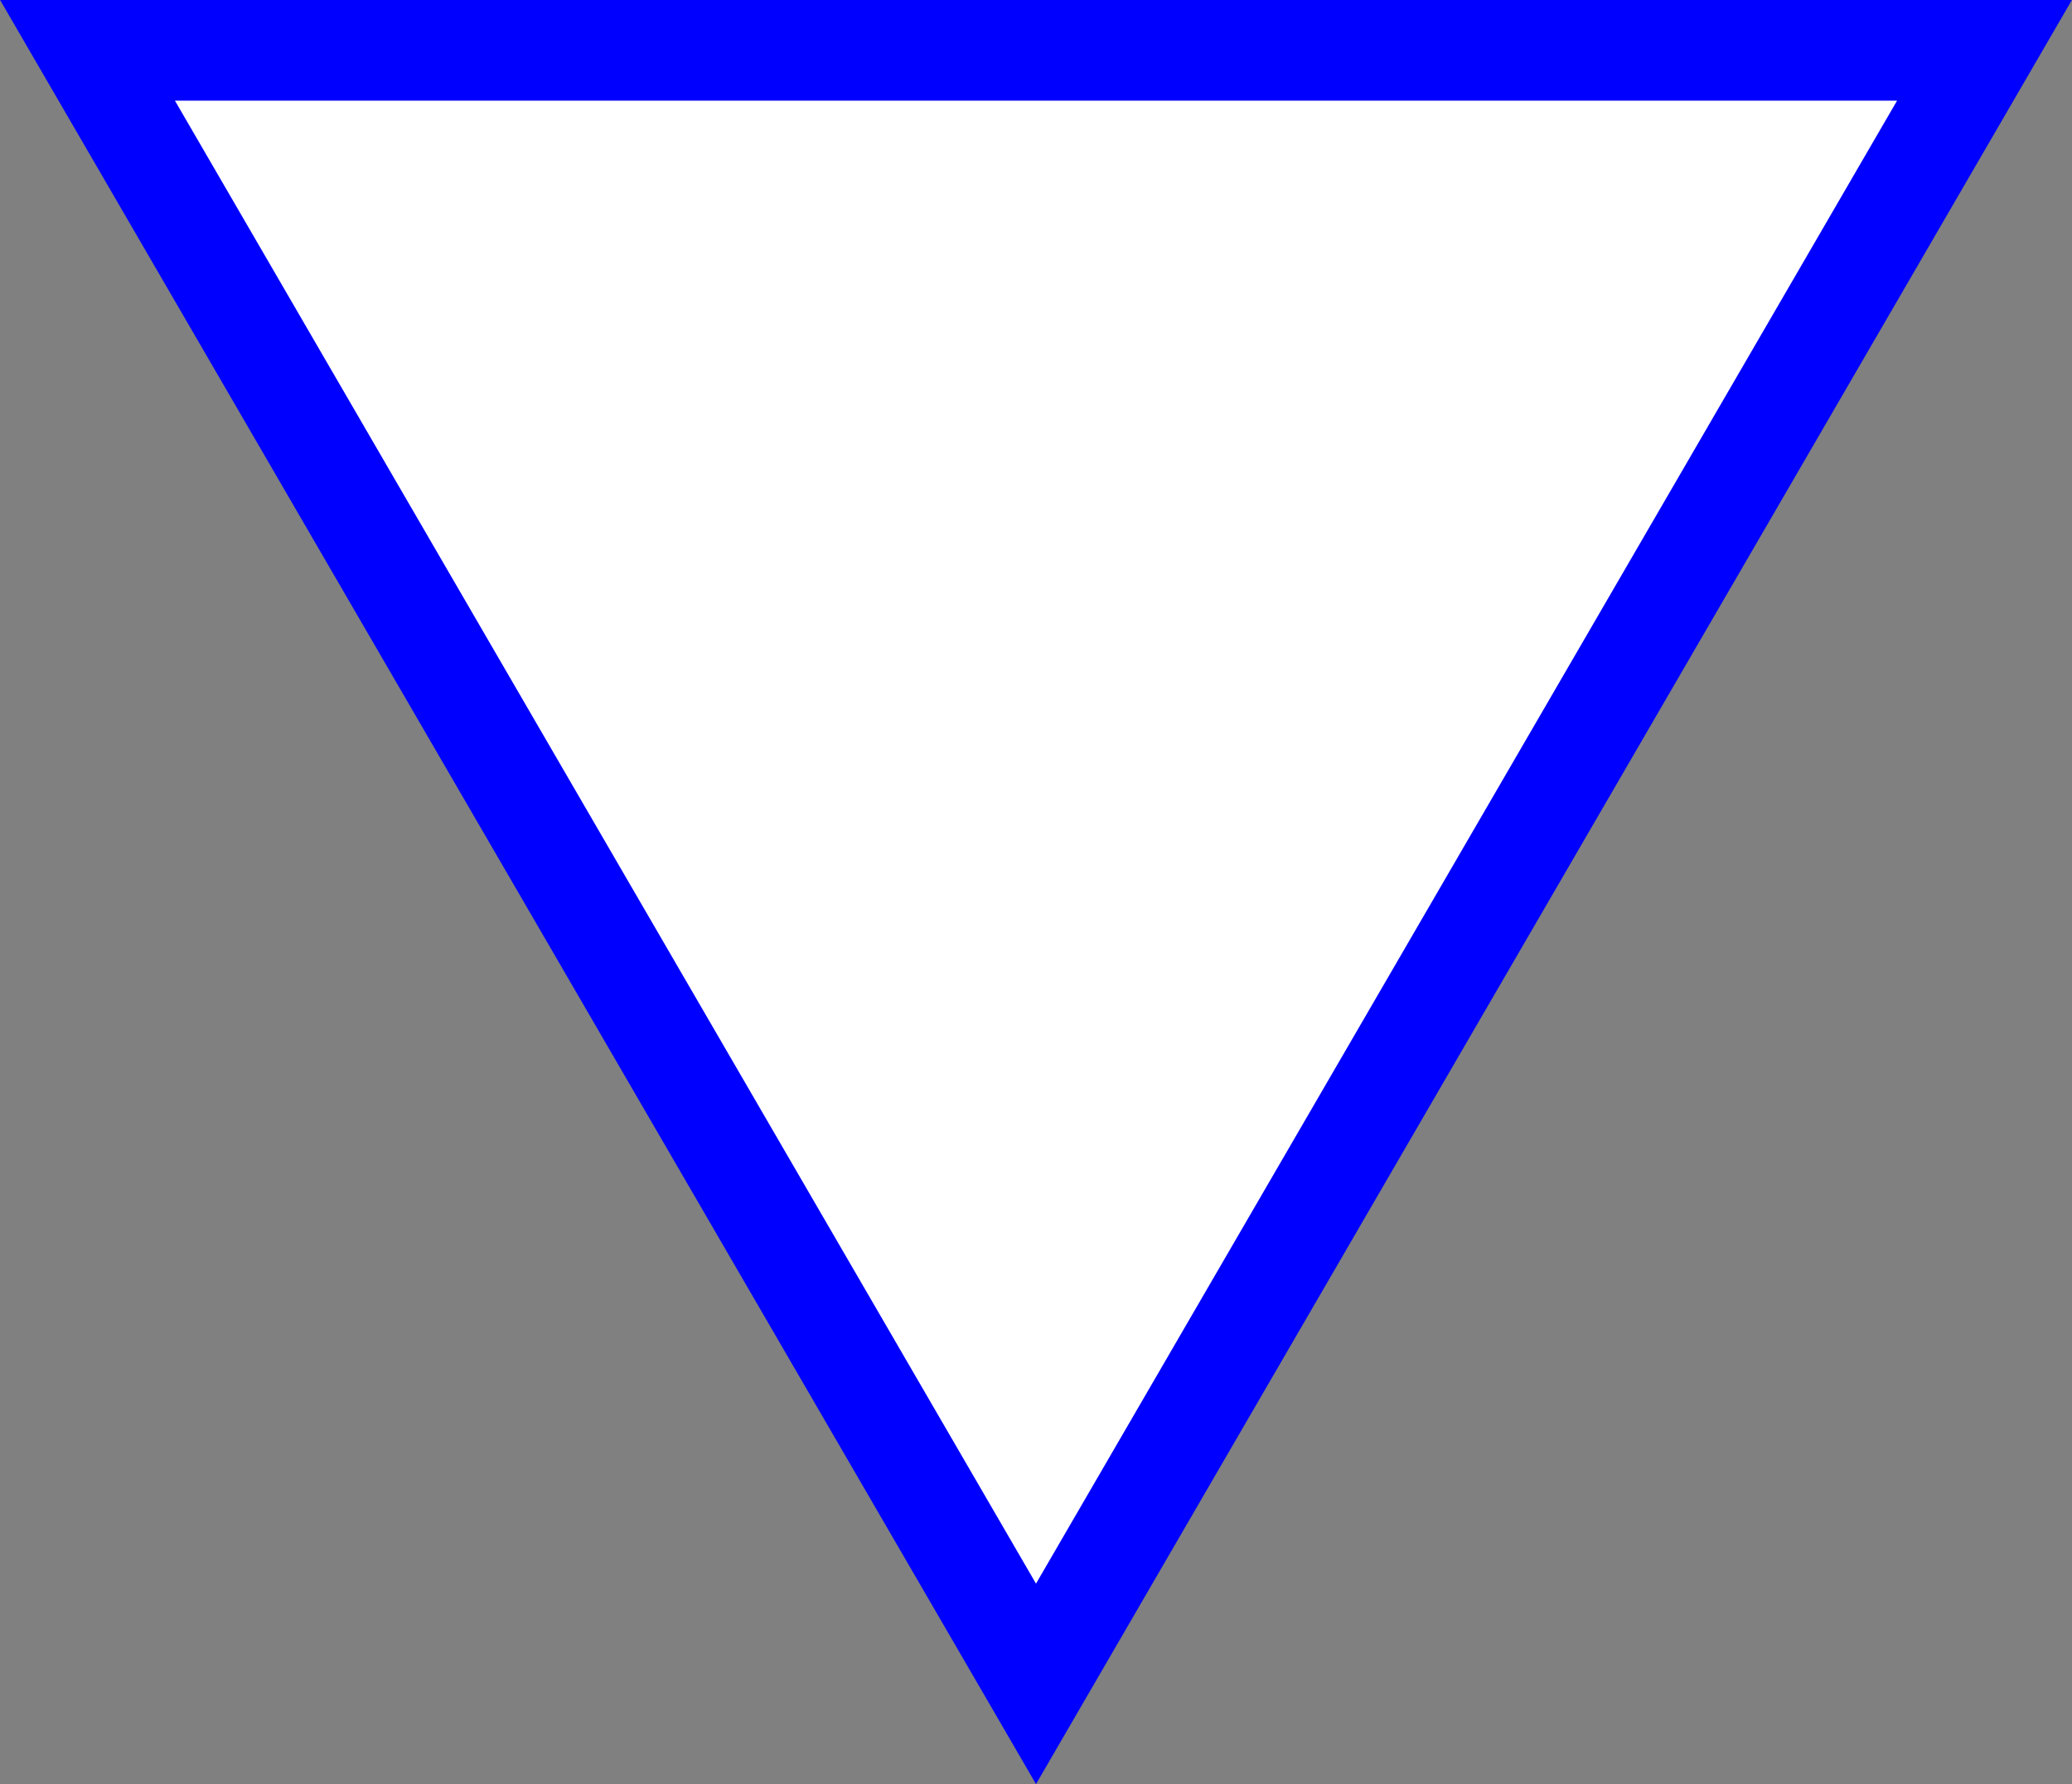 <?xml version="1.0" encoding="UTF-8"?><svg id="Ebene_1" xmlns="http://www.w3.org/2000/svg" viewBox="0 0 81.92 70.56"><rect x="0" y="0" width="81.92" height="70.56" fill="#808080" stroke="none"/><defs><style>.cls-1{fill:#fff;stroke:blue;stroke-miterlimit:10;stroke-width:3.98px;}</style></defs><polygon class="cls-1" points="3.46 1.99 40.96 66.59 78.46 1.99 3.46 1.99 3.46 1.99"/></svg>